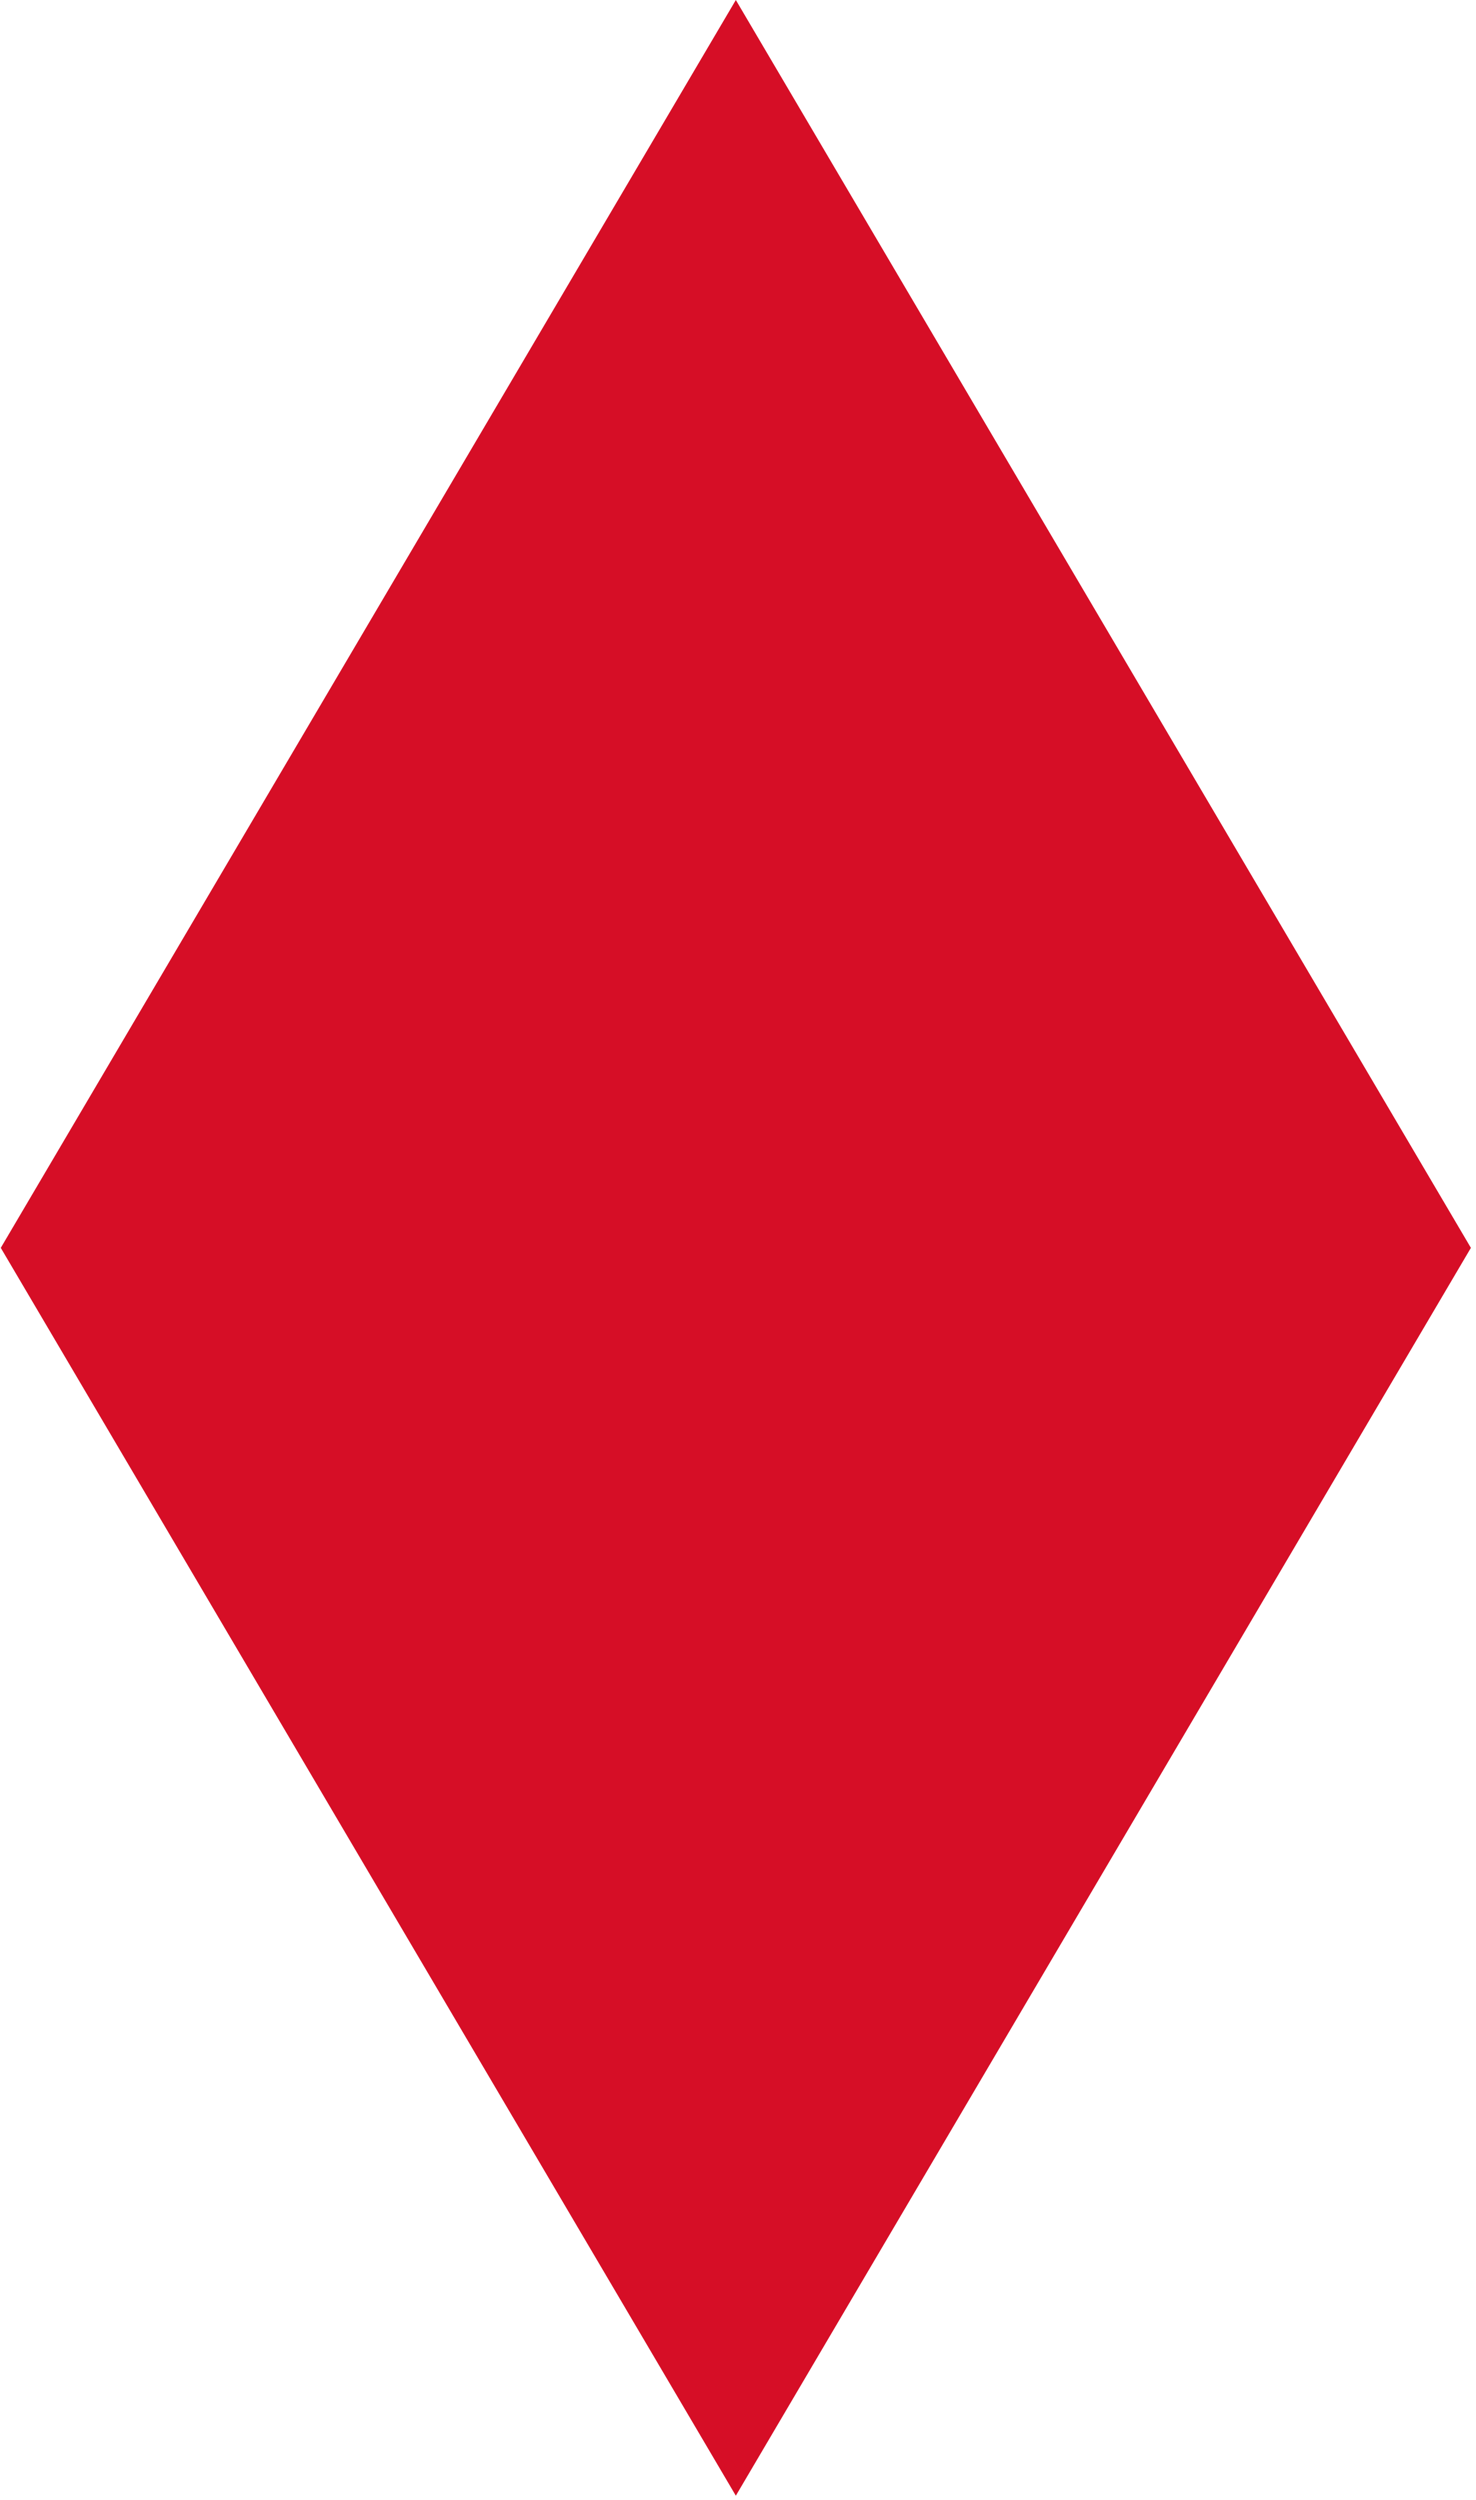 <svg width="251" height="425" viewBox="0 0 251 425" fill="none" xmlns="http://www.w3.org/2000/svg">
<path d="M0.132 212.132L125.132 -1.16825e-05L250.132 212.132L125.132 424.264L0.132 212.132Z" fill="#D60E26"/>
</svg>
